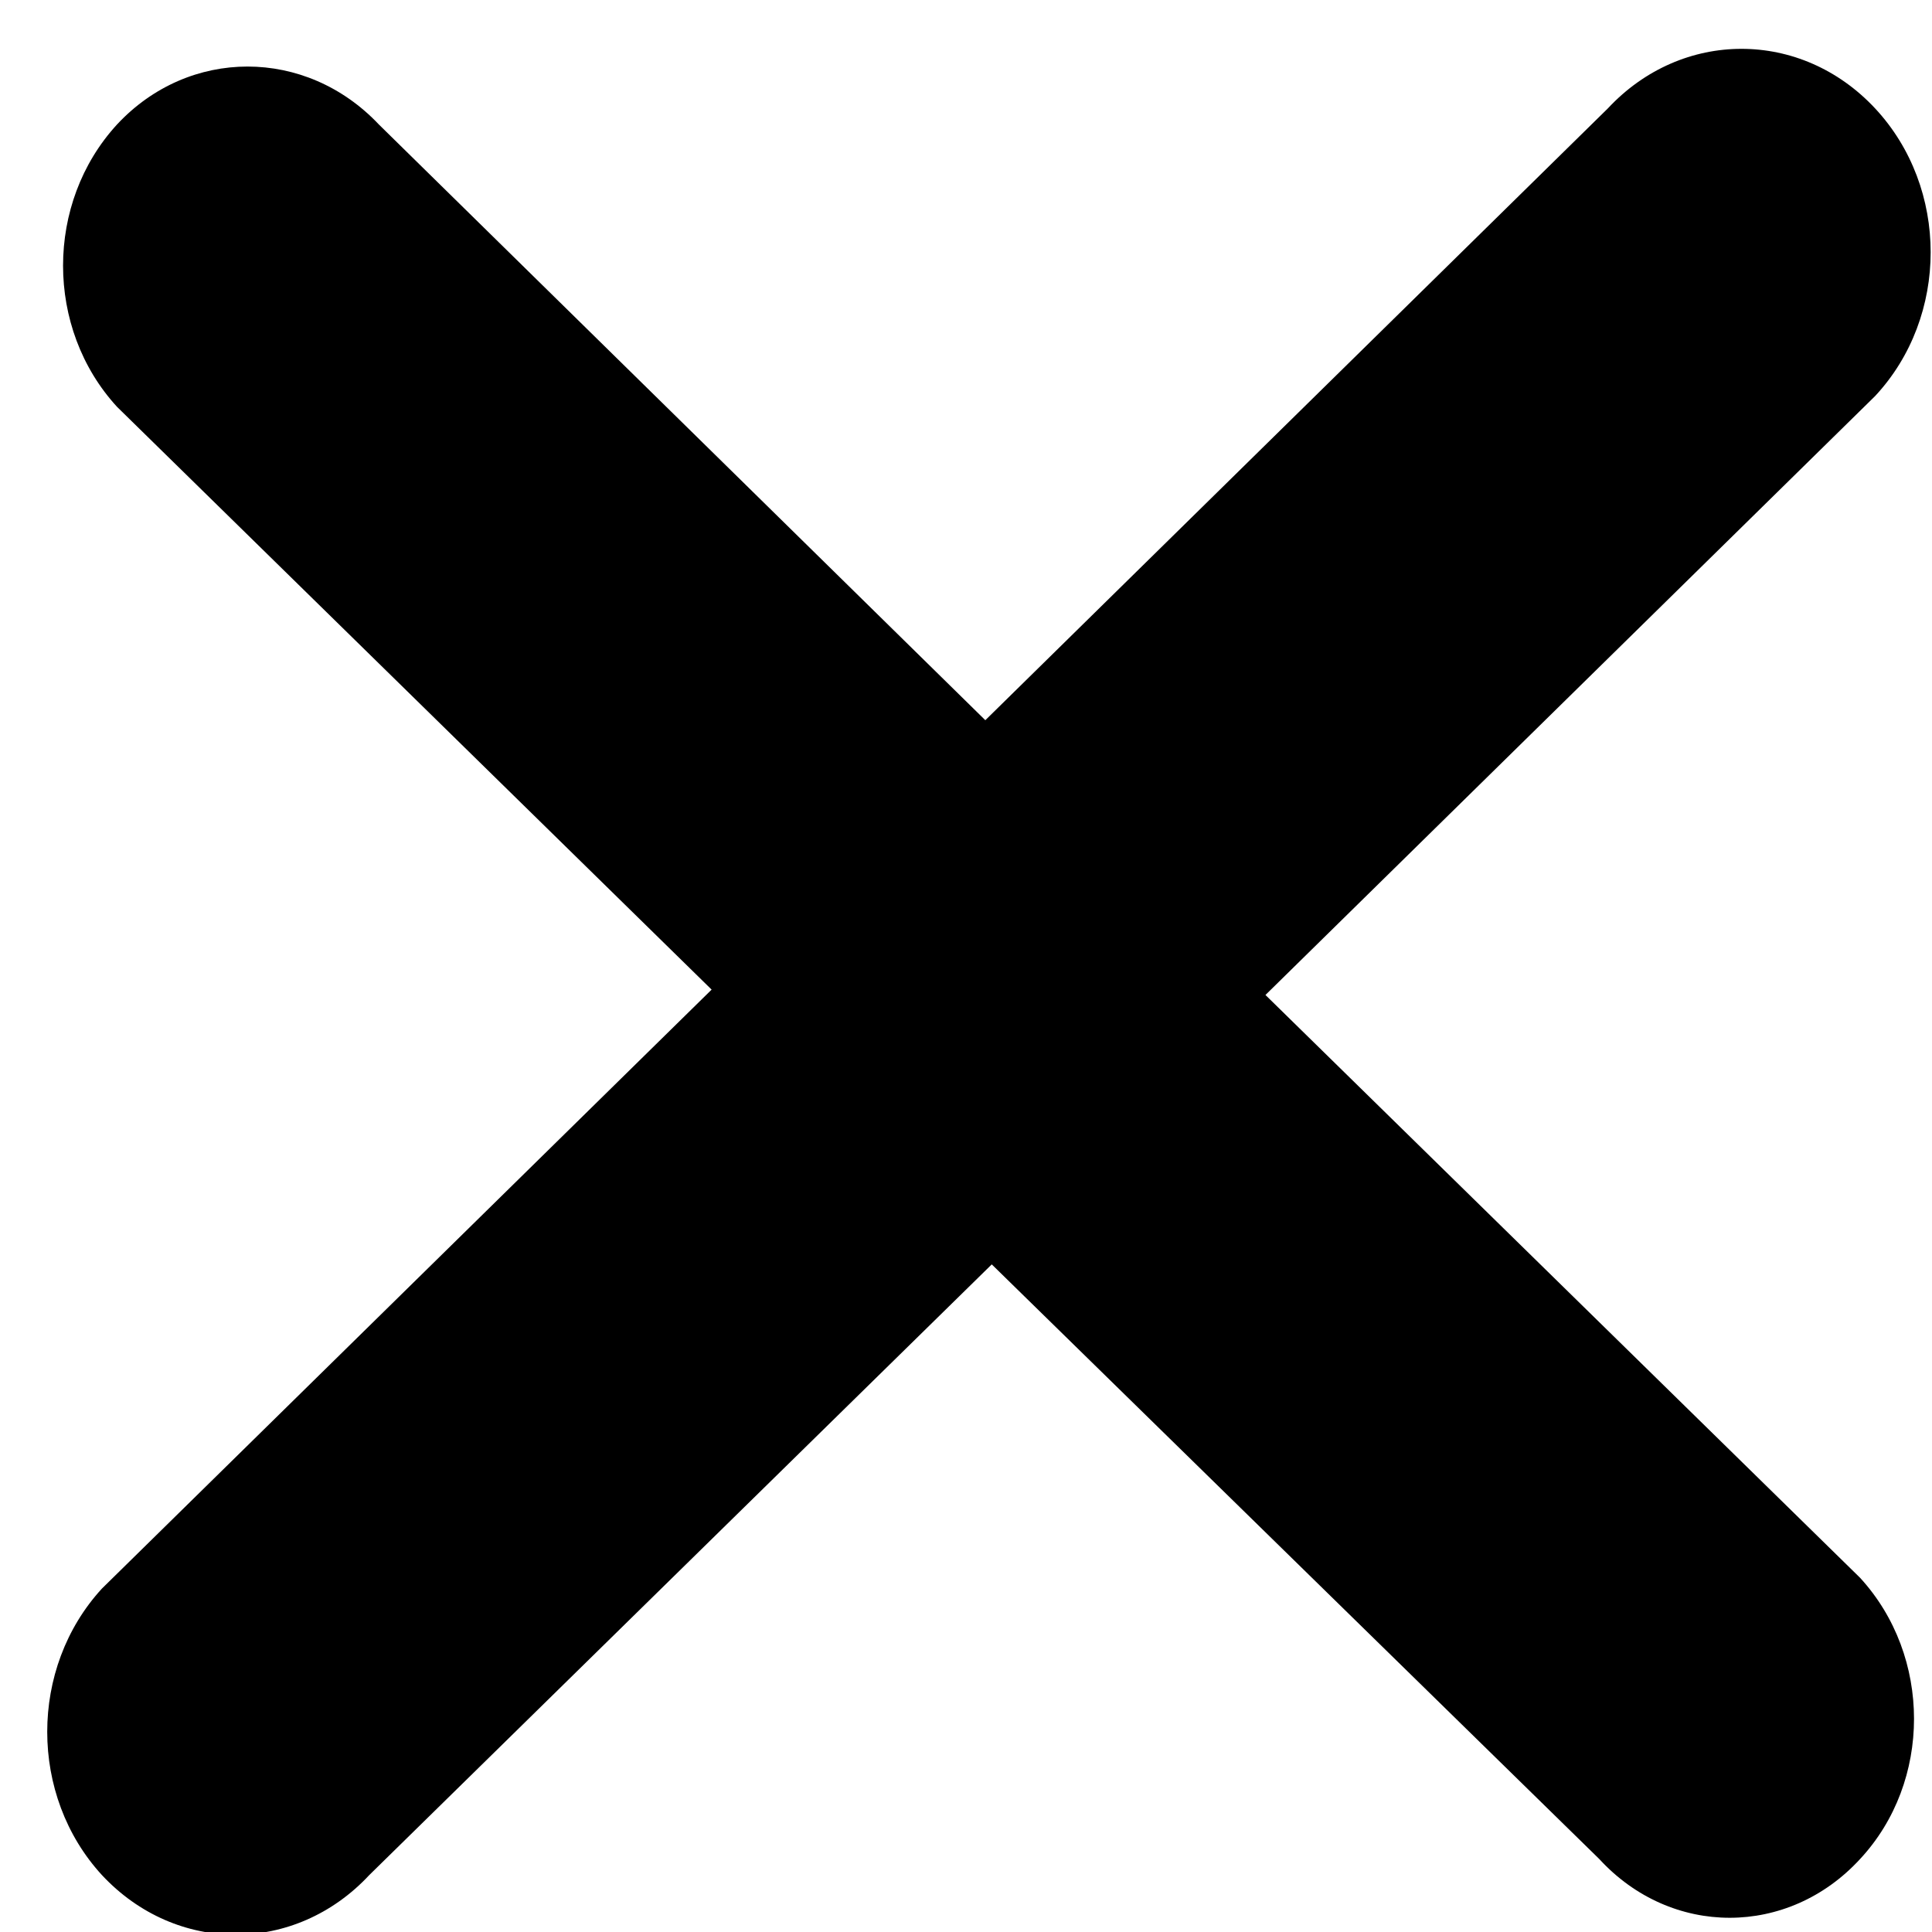 <?xml version="1.0" encoding="utf-8"?>
<svg xmlns="http://www.w3.org/2000/svg"
	xmlns:xlink="http://www.w3.org/1999/xlink" width="18px" height="18px" viewBox="0 0 18 18">
<path fill-rule="evenodd" d="M 17.47 3.69C 17.47 3.69 11.79 9.27 11.79 9.27 11.79 9.27 17.33 14.7 17.33 14.7 18 15.43 18 16.6 17.33 17.32 16.66 18.05 15.57 18.05 14.9 17.32 14.9 17.32 9.24 11.78 9.24 11.78 9.24 11.78 3.44 17.47 3.44 17.47 2.75 18.21 1.64 18.21 0.95 17.47 0.27 16.73 0.27 15.54 0.95 14.8 0.95 14.8 6.63 9.22 6.63 9.22 6.63 9.22 1.09 3.79 1.09 3.79 0.42 3.06 0.42 1.89 1.09 1.16 1.76 0.44 2.85 0.44 3.53 1.16 3.53 1.16 9.18 6.71 9.18 6.71 9.18 6.71 14.98 1.01 14.98 1.01 15.67 0.27 16.78 0.27 17.47 1.01 18.16 1.75 18.16 2.95 17.47 3.69Z"/>
</svg>
